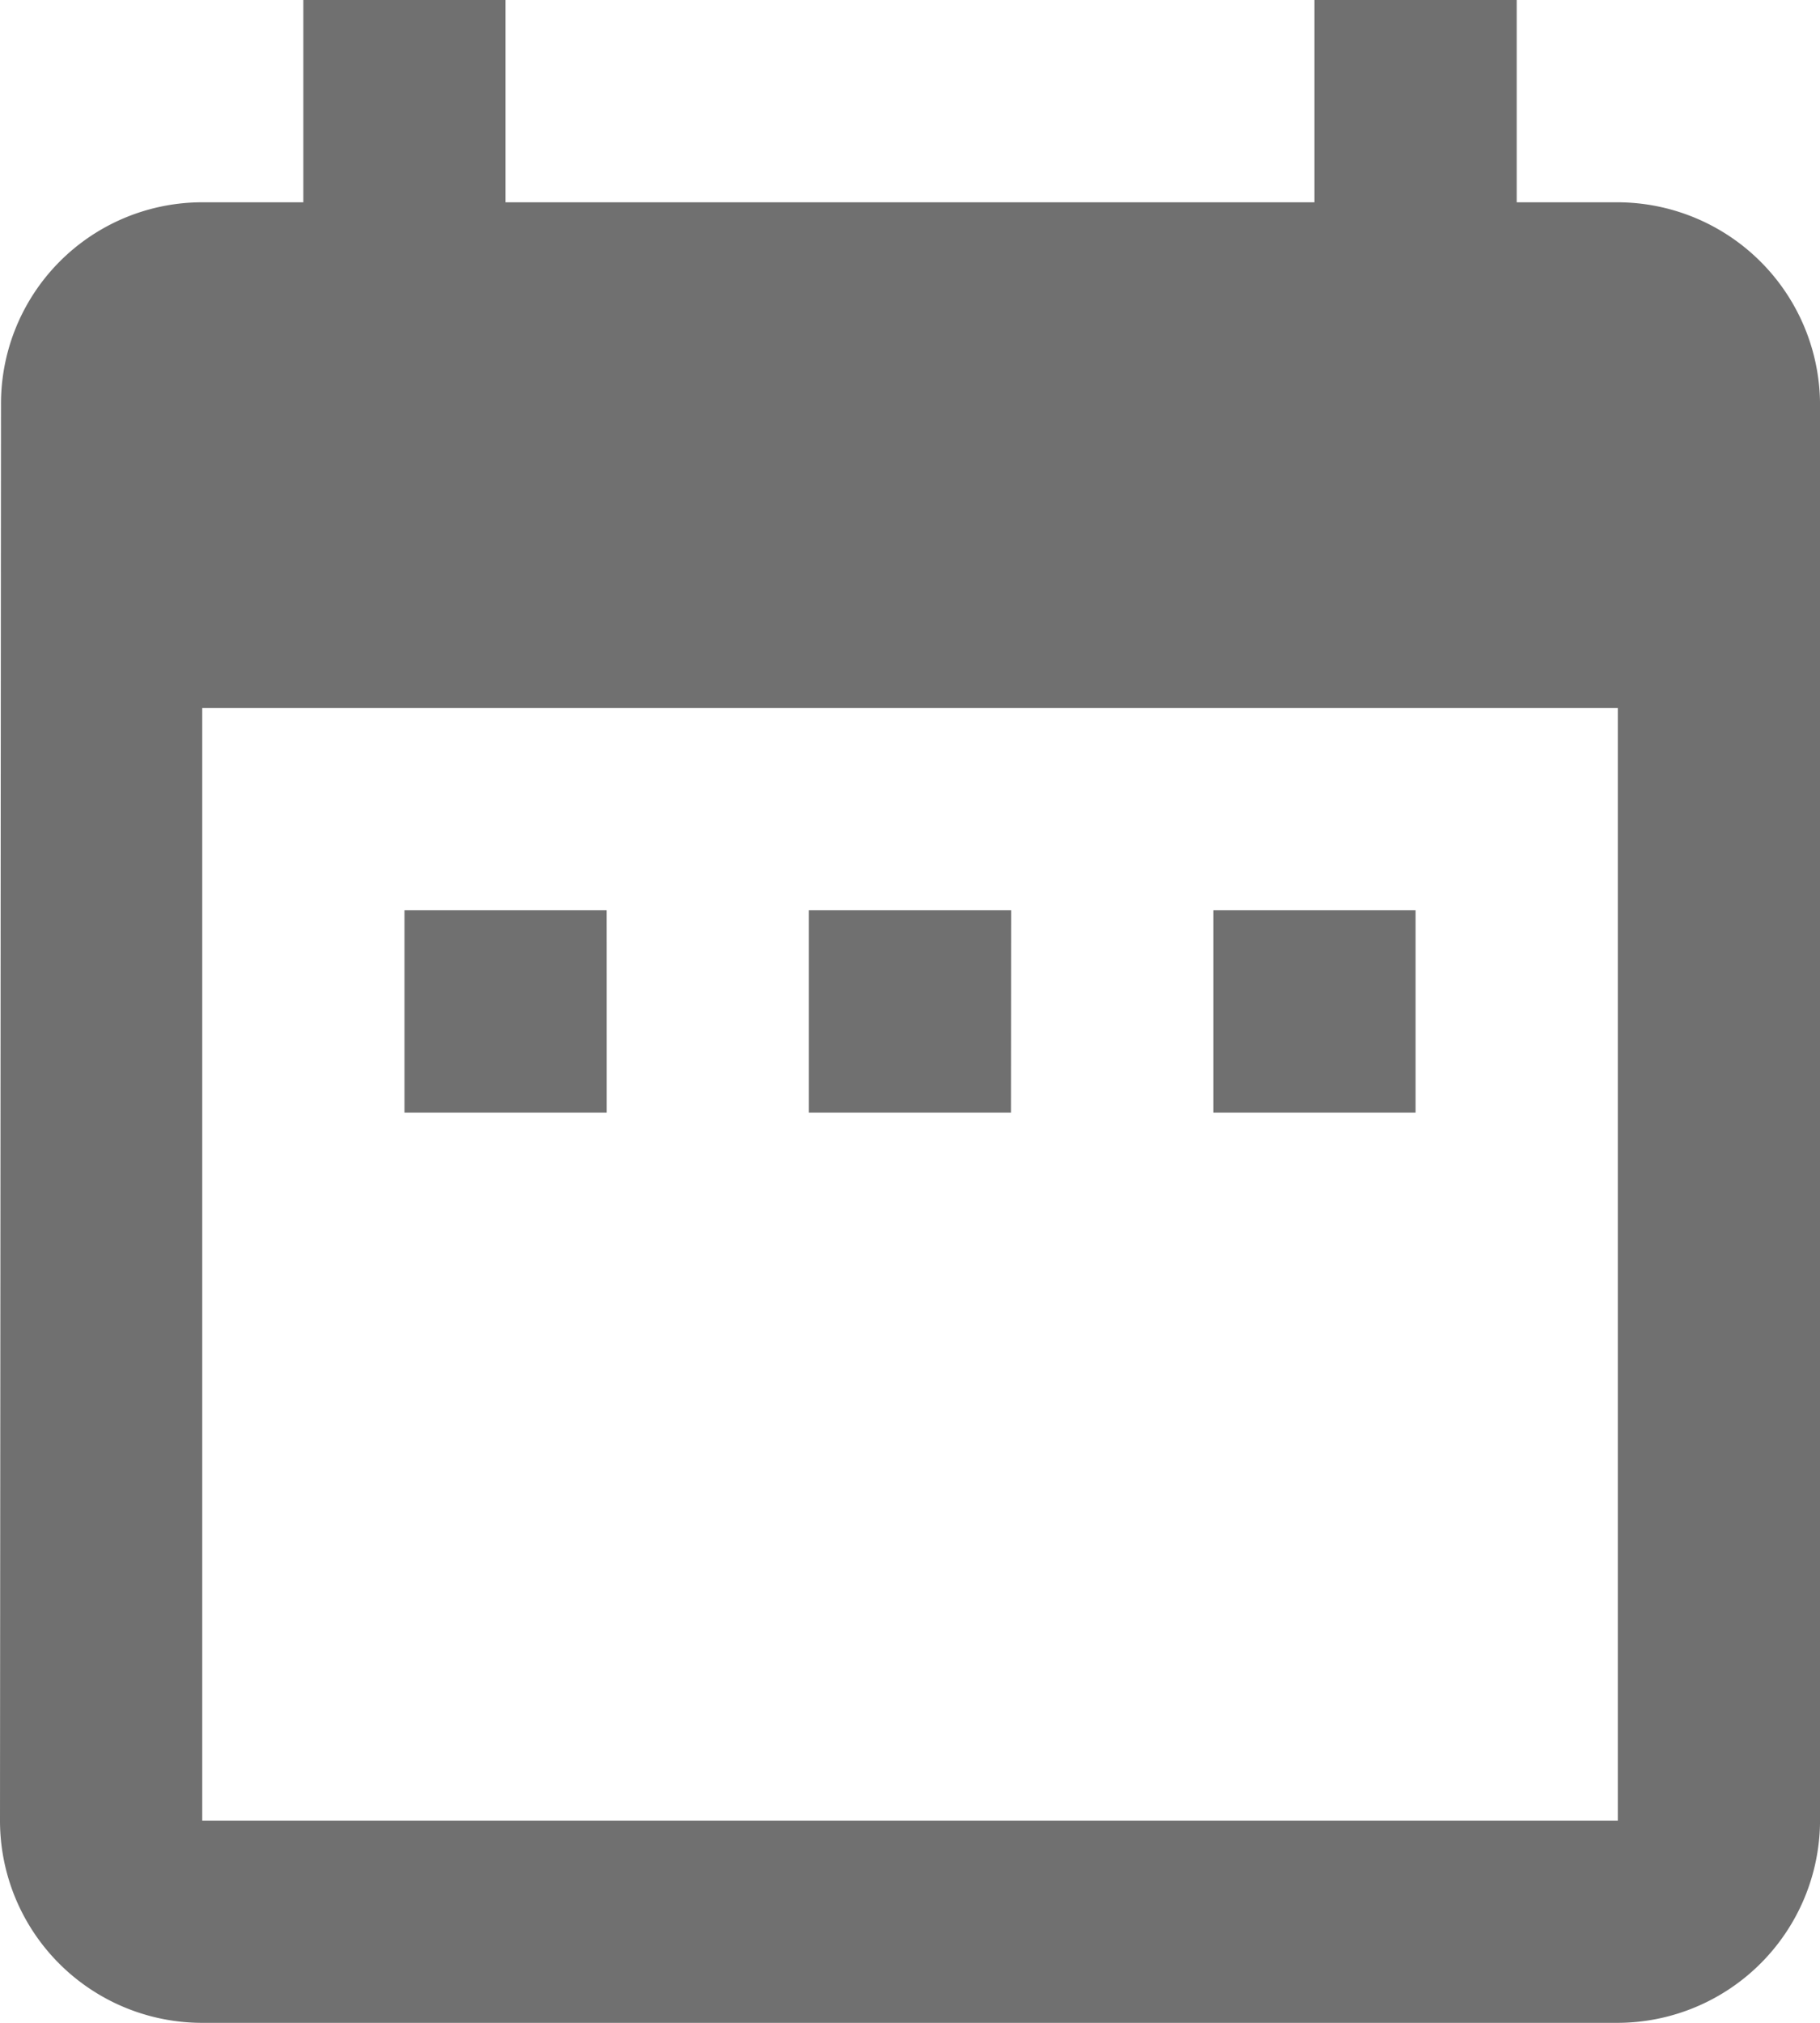 <svg xmlns="http://www.w3.org/2000/svg" width="45.367" height="50.408" viewBox="0 0 45.367 50.408">
  <path id="Icon_material-date-range" data-name="Icon material-date-range" d="M19.622,25.684H14.582v5.041h5.041Zm10.082,0H24.663v5.041H29.7Zm10.082,0H34.745v5.041h5.041ZM44.827,8.041h-2.52V3H37.265V8.041H17.1V3H12.061V8.041H9.541a5.018,5.018,0,0,0-5.016,5.041L4.5,48.367a5.039,5.039,0,0,0,5.041,5.041H44.827a5.056,5.056,0,0,0,5.041-5.041V13.082A5.056,5.056,0,0,0,44.827,8.041Zm0,40.327H9.541V20.643H44.827Z" transform="translate(-4.5 -3)" fill="#707070"/>
</svg>
